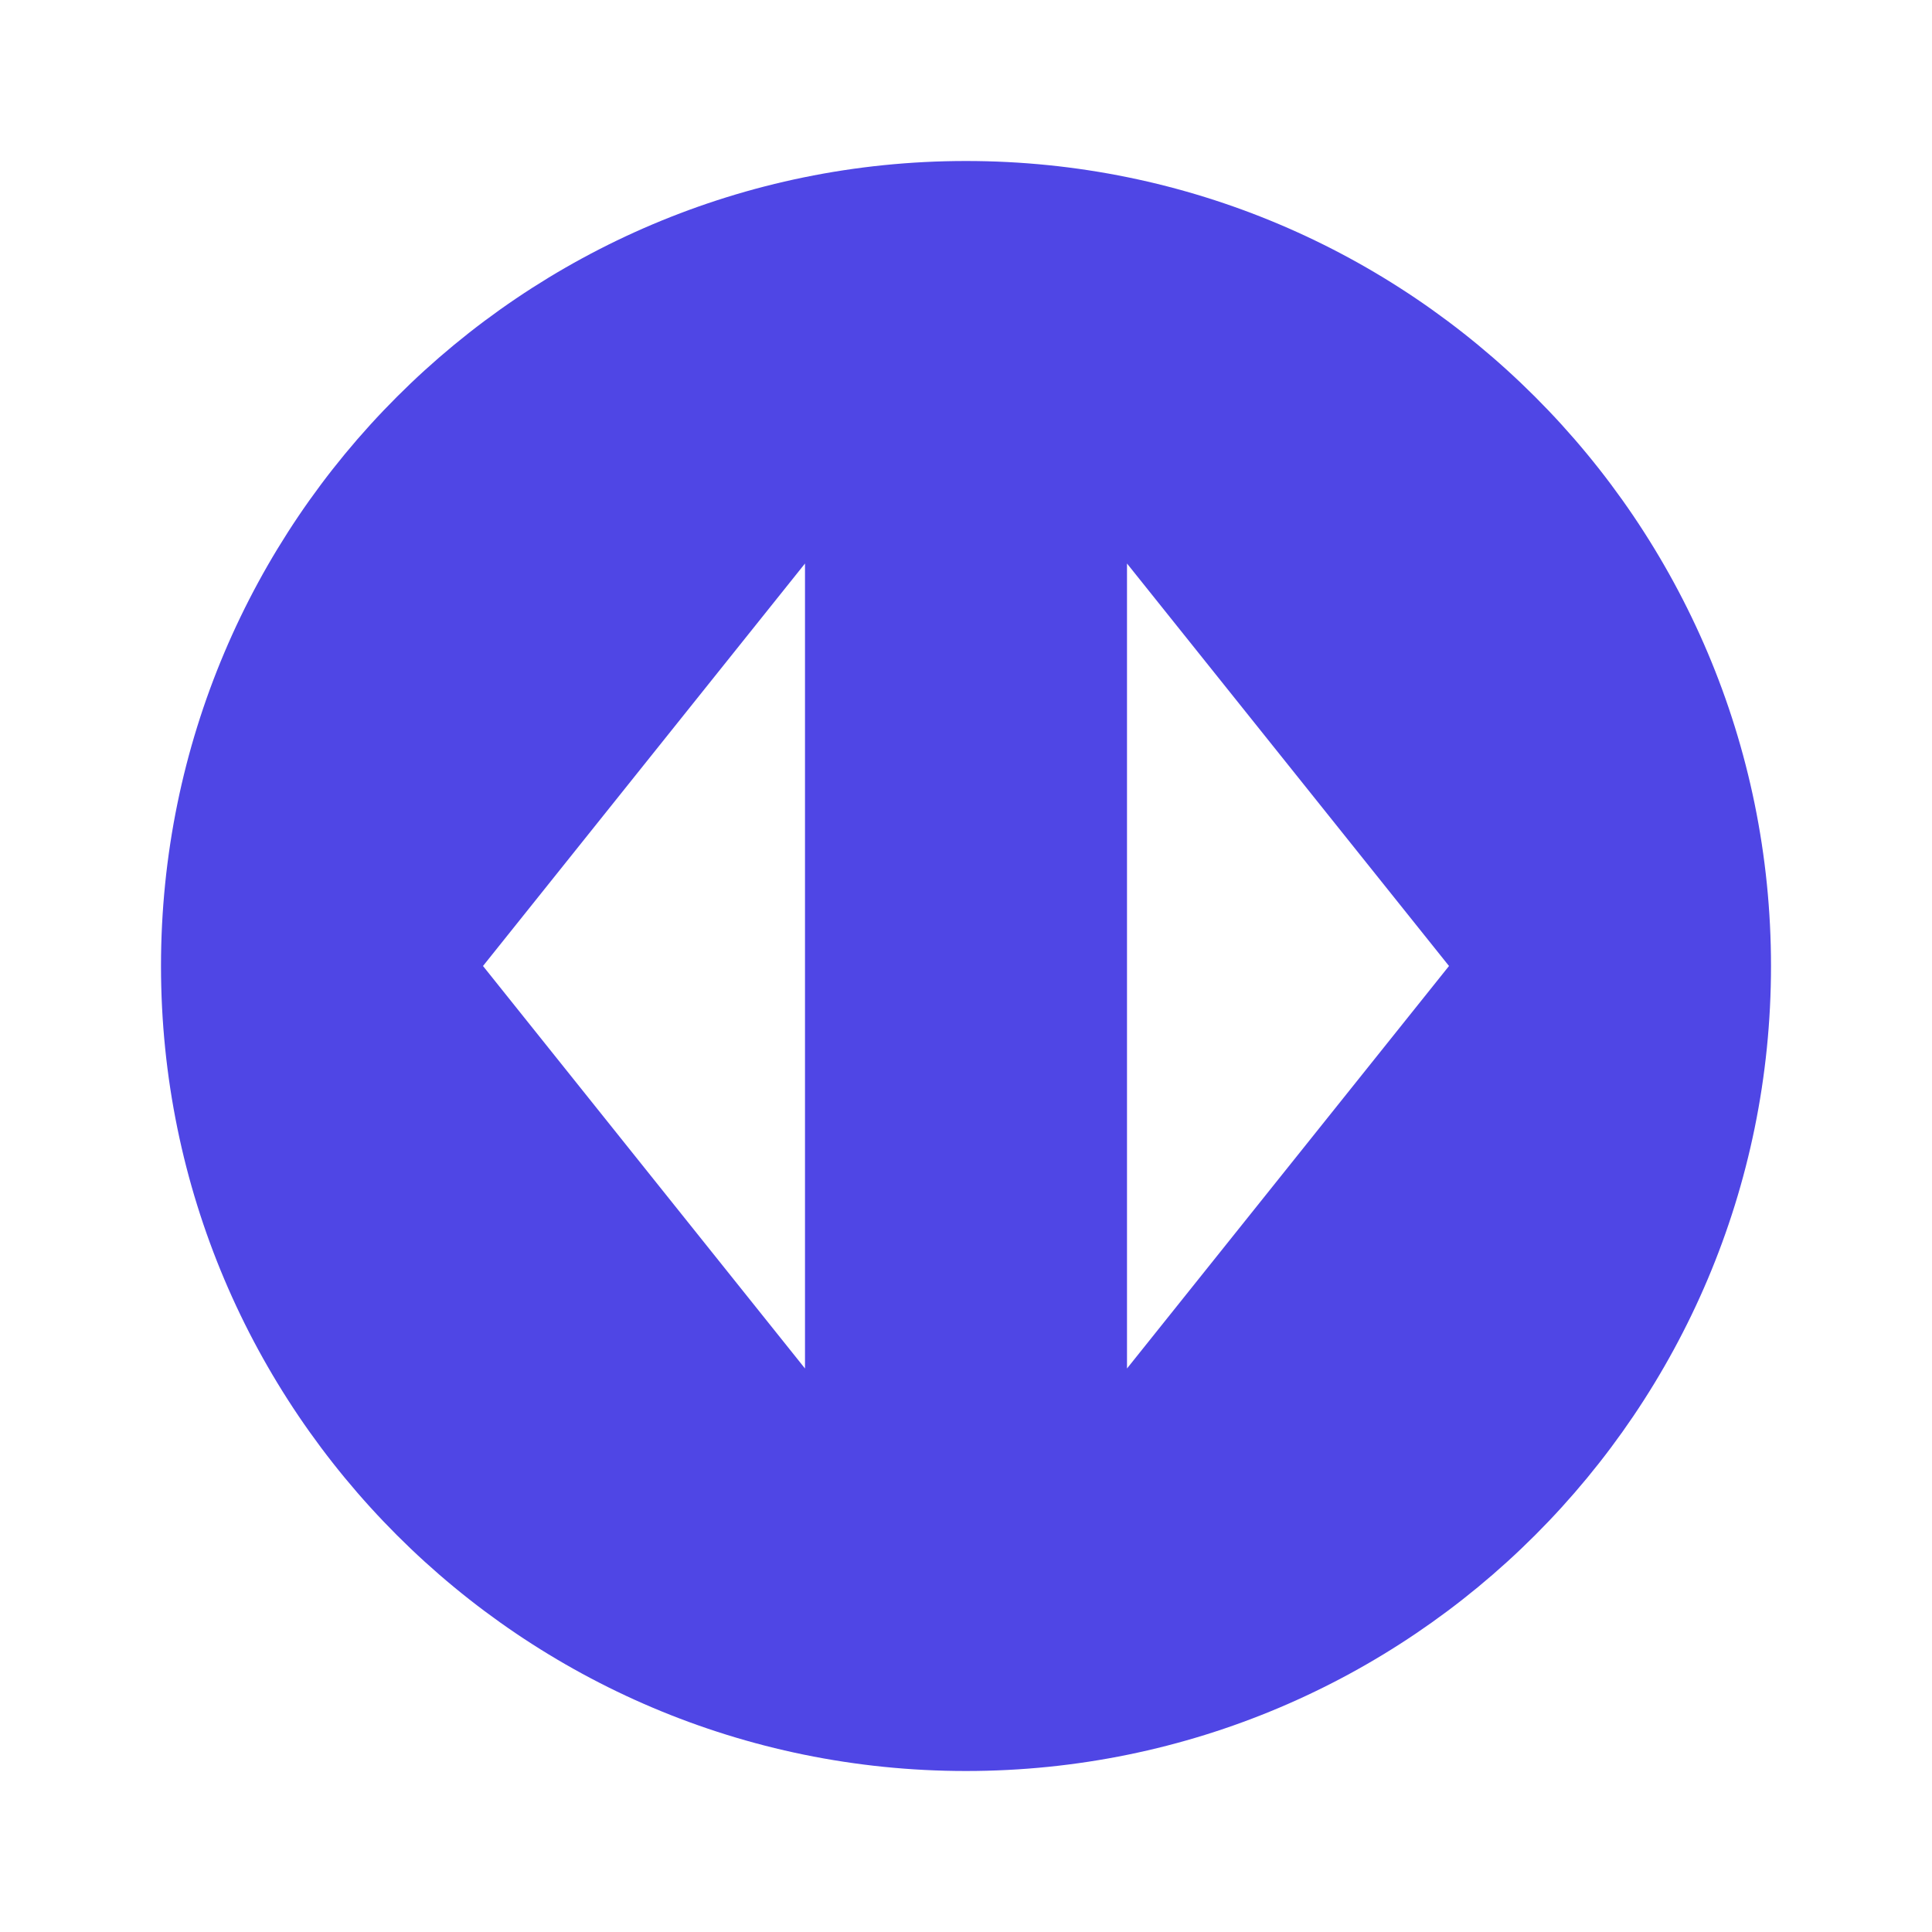 <?xml version="1.0" encoding="UTF-8"?>
<svg width="24px" height="24px" viewBox="0 0 24 24" version="1.1" xmlns="http://www.w3.org/2000/svg">
    <title>Tech Icon</title>
    <g stroke="none" stroke-width="1" fill="none" fill-rule="evenodd">
        <path d="M12,2 C6.48,2 2,6.48 2,12 C2,17.52 6.48,22 12,22 C17.52,22 22,17.52 22,12 C22,6.48 17.52,2 12,2 Z M10,17 L6,12 L10,7 L10,17 Z M14,17 L14,7 L18,12 L14,17 Z" fill="#4F46E5" fill-rule="nonzero"></path>
    </g>
</svg>
